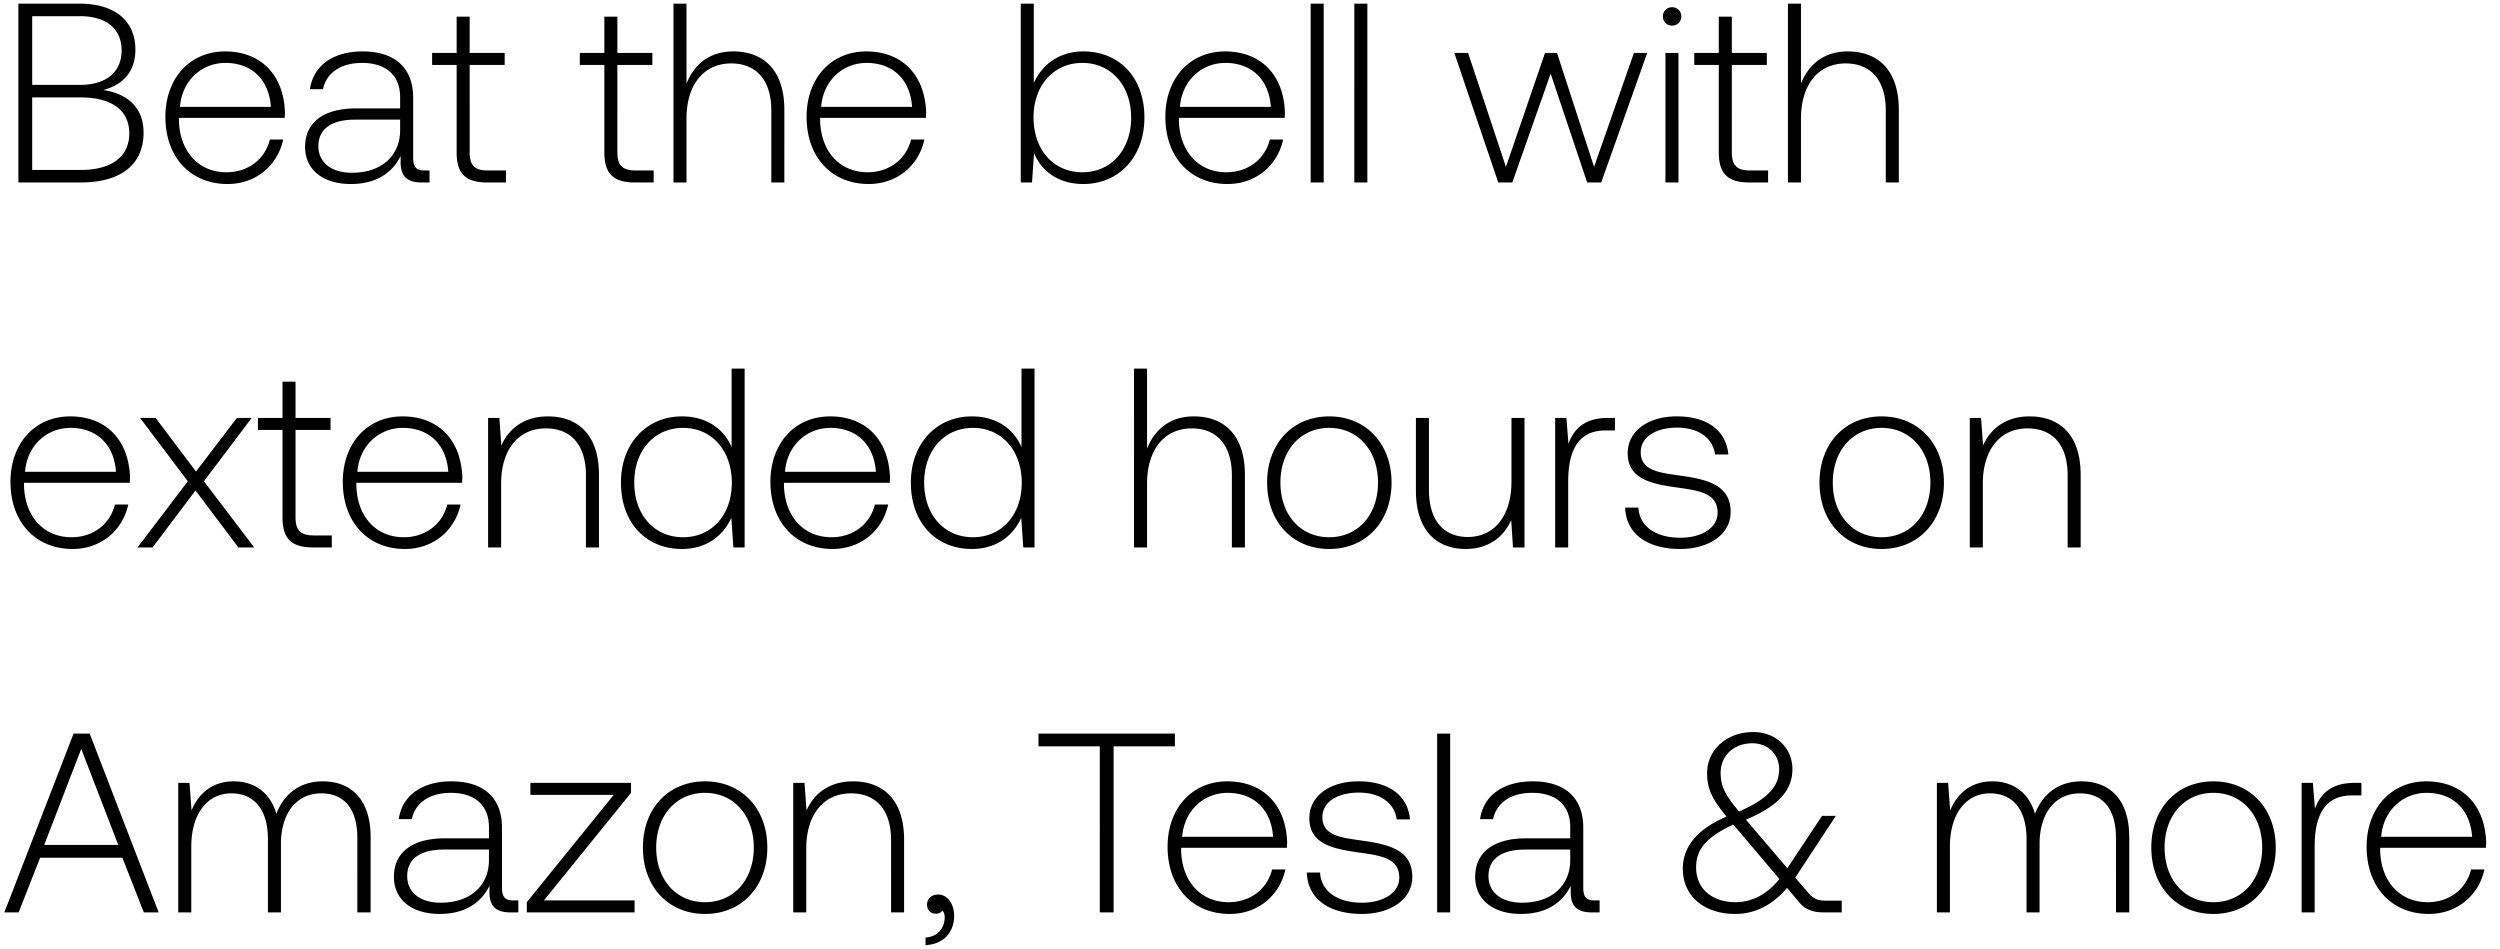 <svg width="137" height="52" viewBox="0 0 137 52" fill="none" xmlns="http://www.w3.org/2000/svg"><path d="M1.008 10H4.41c2.282 0 3.458-1.036 3.458-2.73 0-1.4-.91-2.142-2.212-2.338C6.748 4.652 7.42 3.91 7.42 2.72 7.42 1.166 6.328.2 4.354.2H1.008V10zM4.382.886c1.47 0 2.282.714 2.282 1.876 0 1.176-.826 1.89-2.282 1.89H1.764V.886h2.618zm.028 4.452c1.694 0 2.674.686 2.674 1.974 0 1.232-.91 2.002-2.674 2.002H1.764V5.338H4.41zm8.056 4.746c1.554 0 2.744-1.008 3.052-2.436h-.728c-.28 1.106-1.218 1.792-2.38 1.792-1.582 0-2.576-1.204-2.604-2.856v-.126h5.796c0-.098.014-.21.014-.294-.07-2.114-1.372-3.346-3.276-3.346-1.946 0-3.276 1.484-3.276 3.584 0 2.226 1.386 3.682 3.402 3.682zM9.862 5.856c.112-1.442 1.19-2.408 2.492-2.408 1.386 0 2.38.854 2.492 2.408H9.862zm13.41 3.486c-.42 0-.63-.14-.63-.686V5.352c0-1.624-.994-2.534-2.773-2.534-1.623 0-2.701.784-2.884 2.072h.715c.181-.868.938-1.442 2.142-1.442 1.33 0 2.085.7 2.085 1.876v.616H19.52c-1.82 0-2.8.784-2.8 2.114 0 1.26.994 2.03 2.506 2.03 1.442 0 2.296-.658 2.73-1.54v.252c-.029.84.322 1.204 1.162 1.204h.42v-.658h-.267zM21.927 7.13c0 1.358-.965 2.338-2.645 2.338-1.134 0-1.834-.574-1.834-1.456 0-.938.7-1.456 2.015-1.456h2.464v.574zm3.097 1.218c0 1.134.462 1.652 1.666 1.652h1.036v-.658h-.98c-.742 0-1.008-.28-1.008-1.008V3.56h1.918v-.658h-1.918V.914h-.714v1.988H23.68v.658h1.344v4.788zm8.094 0c0 1.134.462 1.652 1.666 1.652h1.036v-.658h-.98c-.742 0-1.008-.28-1.008-1.008V3.56h1.918v-.658h-1.918V.914h-.714v1.988h-1.344v.658h1.344v4.788zm7.064-5.53c-1.33 0-2.156.742-2.562 1.764V.2h-.714V10h.714V6.5c0-1.848.938-3.024 2.45-3.024 1.358 0 2.198.896 2.198 2.576V10h.714V6.024c0-2.24-1.19-3.206-2.8-3.206zm7.421 7.266c1.554 0 2.744-1.008 3.052-2.436h-.728c-.28 1.106-1.218 1.792-2.38 1.792-1.582 0-2.576-1.204-2.604-2.856v-.126h5.796c0-.098.014-.21.014-.294-.07-2.114-1.372-3.346-3.276-3.346-1.946 0-3.276 1.484-3.276 3.584 0 2.226 1.386 3.682 3.402 3.682zm-2.604-4.228c.112-1.442 1.19-2.408 2.492-2.408 1.386 0 2.38.854 2.492 2.408h-4.984zm14.369-3.038c-1.33 0-2.268.728-2.716 1.736V.2h-.714V10h.616l.112-1.61c.42 1.022 1.372 1.694 2.702 1.694 1.946 0 3.346-1.484 3.346-3.64 0-2.226-1.4-3.626-3.346-3.626zm-.056 6.622c-1.582 0-2.674-1.232-2.674-3.01 0-1.736 1.092-2.982 2.674-2.982 1.582 0 2.674 1.246 2.674 2.996 0 1.764-1.092 2.996-2.674 2.996zm7.951.644c1.554 0 2.744-1.008 3.052-2.436h-.728c-.28 1.106-1.218 1.792-2.38 1.792-1.582 0-2.576-1.204-2.604-2.856v-.126H70.4c0-.098.014-.21.014-.294-.07-2.114-1.372-3.346-3.276-3.346-1.946 0-3.276 1.484-3.276 3.584 0 2.226 1.386 3.682 3.402 3.682zM64.66 5.856c.112-1.442 1.19-2.408 2.492-2.408 1.386 0 2.38.854 2.492 2.408H64.66zM71.824 10h.714V.2h-.714V10zm2.393 0h.714V.2h-.714V10zm7.888 0h.77l2.1-5.964L86.977 10h.77l2.52-7.098h-.728l-2.184 6.244-2.03-6.244h-.658l-2.142 6.244-2.072-6.244h-.756L82.105 10zm9.525-8.596c.28 0 .504-.21.504-.504a.493.493 0 00-.504-.504c-.28 0-.504.21-.504.504 0 .294.224.504.504.504zM91.266 10h.714V2.902h-.714V10zm2.924-1.652c0 1.134.462 1.652 1.666 1.652h1.036v-.658h-.98c-.742 0-1.008-.28-1.008-1.008V3.56h1.918v-.658h-1.918V.914h-.714v1.988h-1.344v.658h1.344v4.788zm7.065-5.53c-1.33 0-2.156.742-2.562 1.764V.2h-.714V10h.714V6.5c0-1.848.938-3.024 2.45-3.024 1.358 0 2.198.896 2.198 2.576V10h.714V6.024c0-2.24-1.19-3.206-2.8-3.206zM3.976 30.084c1.554 0 2.744-1.008 3.052-2.436H6.3c-.28 1.106-1.218 1.792-2.38 1.792-1.582 0-2.576-1.204-2.604-2.856v-.126h5.796c0-.098.014-.21.014-.294-.07-2.114-1.372-3.346-3.276-3.346-1.946 0-3.276 1.484-3.276 3.584 0 2.226 1.386 3.682 3.402 3.682zm-2.604-4.228c.112-1.442 1.19-2.408 2.492-2.408 1.386 0 2.38.854 2.492 2.408H1.372zM7.535 30h.826l2.352-3.122L13.065 30h.868l-2.758-3.626 2.618-3.472h-.812l-2.24 2.94-2.212-2.94h-.854l2.618 3.472L7.535 30zm7.946-1.652c0 1.134.462 1.652 1.666 1.652h1.036v-.658h-.98c-.742 0-1.008-.28-1.008-1.008V23.56h1.918v-.658h-1.918v-1.988h-.714v1.988h-1.344v.658h1.344v4.788zm6.706 1.736c1.554 0 2.744-1.008 3.052-2.436h-.728c-.28 1.106-1.218 1.792-2.38 1.792-1.582 0-2.576-1.204-2.604-2.856v-.126h5.796c0-.098.014-.21.014-.294-.07-2.114-1.372-3.346-3.276-3.346-1.946 0-3.276 1.484-3.276 3.584 0 2.226 1.386 3.682 3.402 3.682zm-2.604-4.228c.112-1.442 1.19-2.408 2.492-2.408 1.386 0 2.38.854 2.492 2.408h-4.984zm10.441-3.038c-1.302 0-2.142.672-2.548 1.596l-.112-1.512h-.616V30h.714v-3.5c0-1.848.938-3.024 2.45-3.024 1.372 0 2.198.896 2.198 2.576V30h.714v-3.976c0-2.24-1.19-3.206-2.8-3.206zm10.067 1.68c-.434-1.008-1.386-1.68-2.716-1.68-1.946 0-3.346 1.484-3.346 3.626 0 2.24 1.4 3.64 3.346 3.64 1.33 0 2.254-.714 2.702-1.708L40.19 30h.616v-9.8h-.714v4.298zm-2.66 4.942c-1.582 0-2.674-1.232-2.674-2.996 0-1.75 1.092-2.996 2.674-2.996 1.582 0 2.674 1.246 2.674 3.01 0 1.75-1.092 2.982-2.674 2.982zm8.19.644c1.553 0 2.743-1.008 3.051-2.436h-.727c-.28 1.106-1.218 1.792-2.38 1.792-1.582 0-2.576-1.204-2.604-2.856v-.126h5.796c0-.098.014-.21.014-.294-.07-2.114-1.373-3.346-3.276-3.346-1.947 0-3.276 1.484-3.276 3.584 0 2.226 1.386 3.682 3.401 3.682zm-2.605-4.228c.113-1.442 1.19-2.408 2.492-2.408 1.386 0 2.38.854 2.492 2.408h-4.983zm12.962-1.358c-.434-1.008-1.386-1.68-2.716-1.68-1.946 0-3.346 1.484-3.346 3.626 0 2.24 1.4 3.64 3.346 3.64 1.33 0 2.254-.714 2.702-1.708L56.076 30h.616v-9.8h-.714v4.298zm-2.66 4.942c-1.582 0-2.674-1.232-2.674-2.996 0-1.75 1.092-2.996 2.674-2.996 1.582 0 2.674 1.246 2.674 3.01 0 1.75-1.092 2.982-2.674 2.982zm12.103-6.622c-1.33 0-2.156.742-2.562 1.764V20.2h-.714V30h.714v-3.5c0-1.848.938-3.024 2.45-3.024 1.358 0 2.198.896 2.198 2.576V30h.714v-3.976c0-2.24-1.19-3.206-2.8-3.206zm7.42 7.266c2.002 0 3.416-1.484 3.416-3.64 0-2.142-1.414-3.626-3.416-3.626s-3.402 1.484-3.402 3.626c0 2.156 1.4 3.64 3.402 3.64zm0-.644c-1.582 0-2.674-1.232-2.674-2.996 0-1.75 1.092-2.996 2.674-2.996 1.582 0 2.674 1.246 2.674 2.996 0 1.764-1.092 2.996-2.674 2.996zm9.987-3.052c0 1.862-.924 3.038-2.394 3.038-1.316 0-2.128-.896-2.128-2.59v-3.934h-.714v3.976c0 2.226 1.162 3.206 2.73 3.206 1.26 0 2.086-.672 2.492-1.582L82.912 30h.63v-7.098h-.714v3.486zm5.293-3.486c-1.316 0-1.876.63-2.17 1.414l-.112-1.414h-.616V30h.714v-3.598c0-1.442.378-2.814 2.044-2.814h.518v-.686h-.378zm.936 4.914c.056 1.47 1.246 2.268 3.024 2.268 1.526 0 2.758-.77 2.758-2.03 0-1.498-1.316-1.792-2.842-2.002-1.106-.154-2.086-.28-2.086-1.274 0-.812.798-1.344 2.002-1.344 1.134 0 1.946.546 2.072 1.47h.728c-.126-1.386-1.26-2.086-2.8-2.086-1.582-.014-2.716.798-2.716 2.016 0 1.428 1.316 1.694 2.772 1.89 1.19.168 2.156.322 2.156 1.372 0 .84-.882 1.372-2.044 1.372-1.358 0-2.24-.63-2.296-1.652h-.728zm14.054 2.268c2.002 0 3.416-1.484 3.416-3.64 0-2.142-1.414-3.626-3.416-3.626s-3.402 1.484-3.402 3.626c0 2.156 1.4 3.64 3.402 3.64zm0-.644c-1.582 0-2.674-1.232-2.674-2.996 0-1.75 1.092-2.996 2.674-2.996 1.582 0 2.674 1.246 2.674 2.996 0 1.764-1.092 2.996-2.674 2.996zm8.11-6.622c-1.302 0-2.142.672-2.548 1.596l-.112-1.512h-.616V30h.714v-3.5c0-1.848.938-3.024 2.45-3.024 1.372 0 2.198.896 2.198 2.576V30h.714v-3.976c0-2.24-1.19-3.206-2.8-3.206zM1.022 50l1.176-2.996h4.508L7.882 50h.812l-3.78-9.8h-.882L.238 50h.784zm3.43-8.96l2.03 5.264h-4.06l2.03-5.264zm13.24 1.778c-1.302 0-2.142.728-2.548 1.778-.336-1.176-1.218-1.778-2.338-1.778-1.218 0-1.946.714-2.31 1.596l-.112-1.512h-.616V50h.714v-3.612c0-1.736.84-2.912 2.198-2.912 1.232 0 2.002.868 2.002 2.506V50h.714v-3.864c.042-1.624.882-2.66 2.212-2.66 1.232 0 1.974.826 1.974 2.436V50h.728v-4.116c0-2.142-1.134-3.066-2.618-3.066zm10.447 6.524c-.42 0-.63-.14-.63-.686v-3.304c0-1.624-.994-2.534-2.772-2.534-1.624 0-2.702.784-2.884 2.072h.714c.182-.868.938-1.442 2.142-1.442 1.33 0 2.086.7 2.086 1.876v.616h-2.408c-1.82 0-2.8.784-2.8 2.114 0 1.26.994 2.03 2.506 2.03 1.442 0 2.296-.658 2.73-1.54v.252c-.028.84.322 1.204 1.162 1.204h.42v-.658h-.266zm-1.344-2.212c0 1.358-.966 2.338-2.646 2.338-1.134 0-1.834-.574-1.834-1.456 0-.938.7-1.456 2.016-1.456h2.464v.574zm2.27-3.57h4.564l-4.76 5.88V50h5.907v-.658h-4.97l4.774-5.894v-.546h-5.515v.658zm9.57 6.524c2.001 0 3.415-1.484 3.415-3.64 0-2.142-1.414-3.626-3.416-3.626s-3.402 1.484-3.402 3.626c0 2.156 1.4 3.64 3.402 3.64zm0-.644c-1.583 0-2.675-1.232-2.675-2.996 0-1.75 1.092-2.996 2.674-2.996 1.582 0 2.674 1.246 2.674 2.996 0 1.764-1.092 2.996-2.674 2.996zm8.11-6.622c-1.302 0-2.142.672-2.548 1.596l-.112-1.512h-.616V50h.714v-3.5c0-1.848.938-3.024 2.45-3.024 1.372 0 2.198.896 2.198 2.576V50h.714v-3.976c0-2.24-1.19-3.206-2.8-3.206zm4.674 6.202c-.378 0-.616.238-.616.546 0 .336.224.504.49.504.14 0 .28-.056.35-.168a.505.505 0 01.126.364c0 .532-.336 1.078-1.05 1.106v.42c.966-.042 1.568-.686 1.568-1.61 0-.644-.364-1.162-.868-1.162zm5.49-8.12h3.36V50h.756v-9.1h3.36v-.7h-7.476v.7zm10.477 9.184c1.554 0 2.744-1.008 3.052-2.436h-.728c-.28 1.106-1.218 1.792-2.38 1.792-1.582 0-2.576-1.204-2.604-2.856v-.126h5.796c0-.098.014-.21.014-.294-.07-2.114-1.372-3.346-3.276-3.346-1.946 0-3.276 1.484-3.276 3.584 0 2.226 1.386 3.682 3.402 3.682zm-2.604-4.228c.112-1.442 1.19-2.408 2.492-2.408 1.386 0 2.38.854 2.492 2.408h-4.984zm6.83 1.96c.056 1.47 1.246 2.268 3.024 2.268 1.526 0 2.758-.77 2.758-2.03 0-1.498-1.316-1.792-2.842-2.002-1.106-.154-2.086-.28-2.086-1.274 0-.812.798-1.344 2.002-1.344 1.134 0 1.946.546 2.072 1.47h.728c-.126-1.386-1.26-2.086-2.8-2.086-1.582-.014-2.716.798-2.716 2.016 0 1.428 1.316 1.694 2.772 1.89 1.19.168 2.156.322 2.156 1.372 0 .84-.882 1.372-2.044 1.372-1.358 0-2.24-.63-2.296-1.652h-.728zM78.756 50h.714v-9.8h-.714V50zm8.637-.658c-.42 0-.63-.14-.63-.686v-3.304c0-1.624-.994-2.534-2.772-2.534-1.624 0-2.702.784-2.884 2.072h.714c.182-.868.938-1.442 2.142-1.442 1.33 0 2.086.7 2.086 1.876v.616H83.64c-1.82 0-2.8.784-2.8 2.114 0 1.26.994 2.03 2.506 2.03 1.442 0 2.296-.658 2.73-1.54v.252c-.028.84.322 1.204 1.162 1.204h.42v-.658h-.266zm-1.344-2.212c0 1.358-.966 2.338-2.646 2.338-1.134 0-1.834-.574-1.834-1.456 0-.938.7-1.456 2.016-1.456h2.464v.574zm13.996 2.226c-.392 0-.672-.084-.966-.448l-.7-.812 2.226-3.388h-.756l-1.904 2.87-2.184-2.562-.084-.098c1.876-.784 2.548-1.68 2.548-2.772 0-1.162-.91-2.03-2.142-2.03-1.456 0-2.534.966-2.534 2.254 0 .896.308 1.456 1.064 2.38-1.708.728-2.394 1.736-2.394 2.842 0 1.61 1.274 2.492 2.87 2.492 1.092 0 2.044-.49 2.842-1.428l.686.812c.336.406.798.532 1.33.532h.98v-.644h-.882zm-4.018-8.624c.868 0 1.47.602 1.47 1.428 0 .952-.658 1.638-2.198 2.31-.714-.854-1.008-1.344-1.008-2.114 0-.938.714-1.624 1.736-1.624zm-.924 8.708c-1.232 0-2.156-.7-2.156-1.904 0-1.022.574-1.652 2.03-2.352l.21.238 2.324 2.744c-.658.826-1.484 1.274-2.408 1.274zm18.962-6.622c-1.302 0-2.142.728-2.548 1.778-.336-1.176-1.218-1.778-2.338-1.778-1.218 0-1.946.714-2.31 1.596l-.112-1.512h-.616V50h.714v-3.612c0-1.736.84-2.912 2.198-2.912 1.232 0 2.002.868 2.002 2.506V50h.714v-3.864c.042-1.624.882-2.66 2.212-2.66 1.232 0 1.974.826 1.974 2.436V50h.728v-4.116c0-2.142-1.134-3.066-2.618-3.066zm7.229 7.266c2.002 0 3.416-1.484 3.416-3.64 0-2.142-1.414-3.626-3.416-3.626s-3.402 1.484-3.402 3.626c0 2.156 1.4 3.64 3.402 3.64zm0-.644c-1.582 0-2.674-1.232-2.674-2.996 0-1.75 1.092-2.996 2.674-2.996 1.582 0 2.674 1.246 2.674 2.996 0 1.764-1.092 2.996-2.674 2.996zm7.733-6.538c-1.316 0-1.876.63-2.17 1.414l-.112-1.414h-.616V50h.714v-3.598c0-1.442.378-2.814 2.044-2.814h.518v-.686h-.378zm4.066 7.182c1.554 0 2.744-1.008 3.052-2.436h-.728c-.28 1.106-1.218 1.792-2.38 1.792-1.582 0-2.576-1.204-2.604-2.856v-.126h5.796c0-.098.014-.21.014-.294-.07-2.114-1.372-3.346-3.276-3.346-1.946 0-3.276 1.484-3.276 3.584 0 2.226 1.386 3.682 3.402 3.682zm-2.604-4.228c.112-1.442 1.19-2.408 2.492-2.408 1.386 0 2.38.854 2.492 2.408h-4.984z" fill="#000"/></svg>